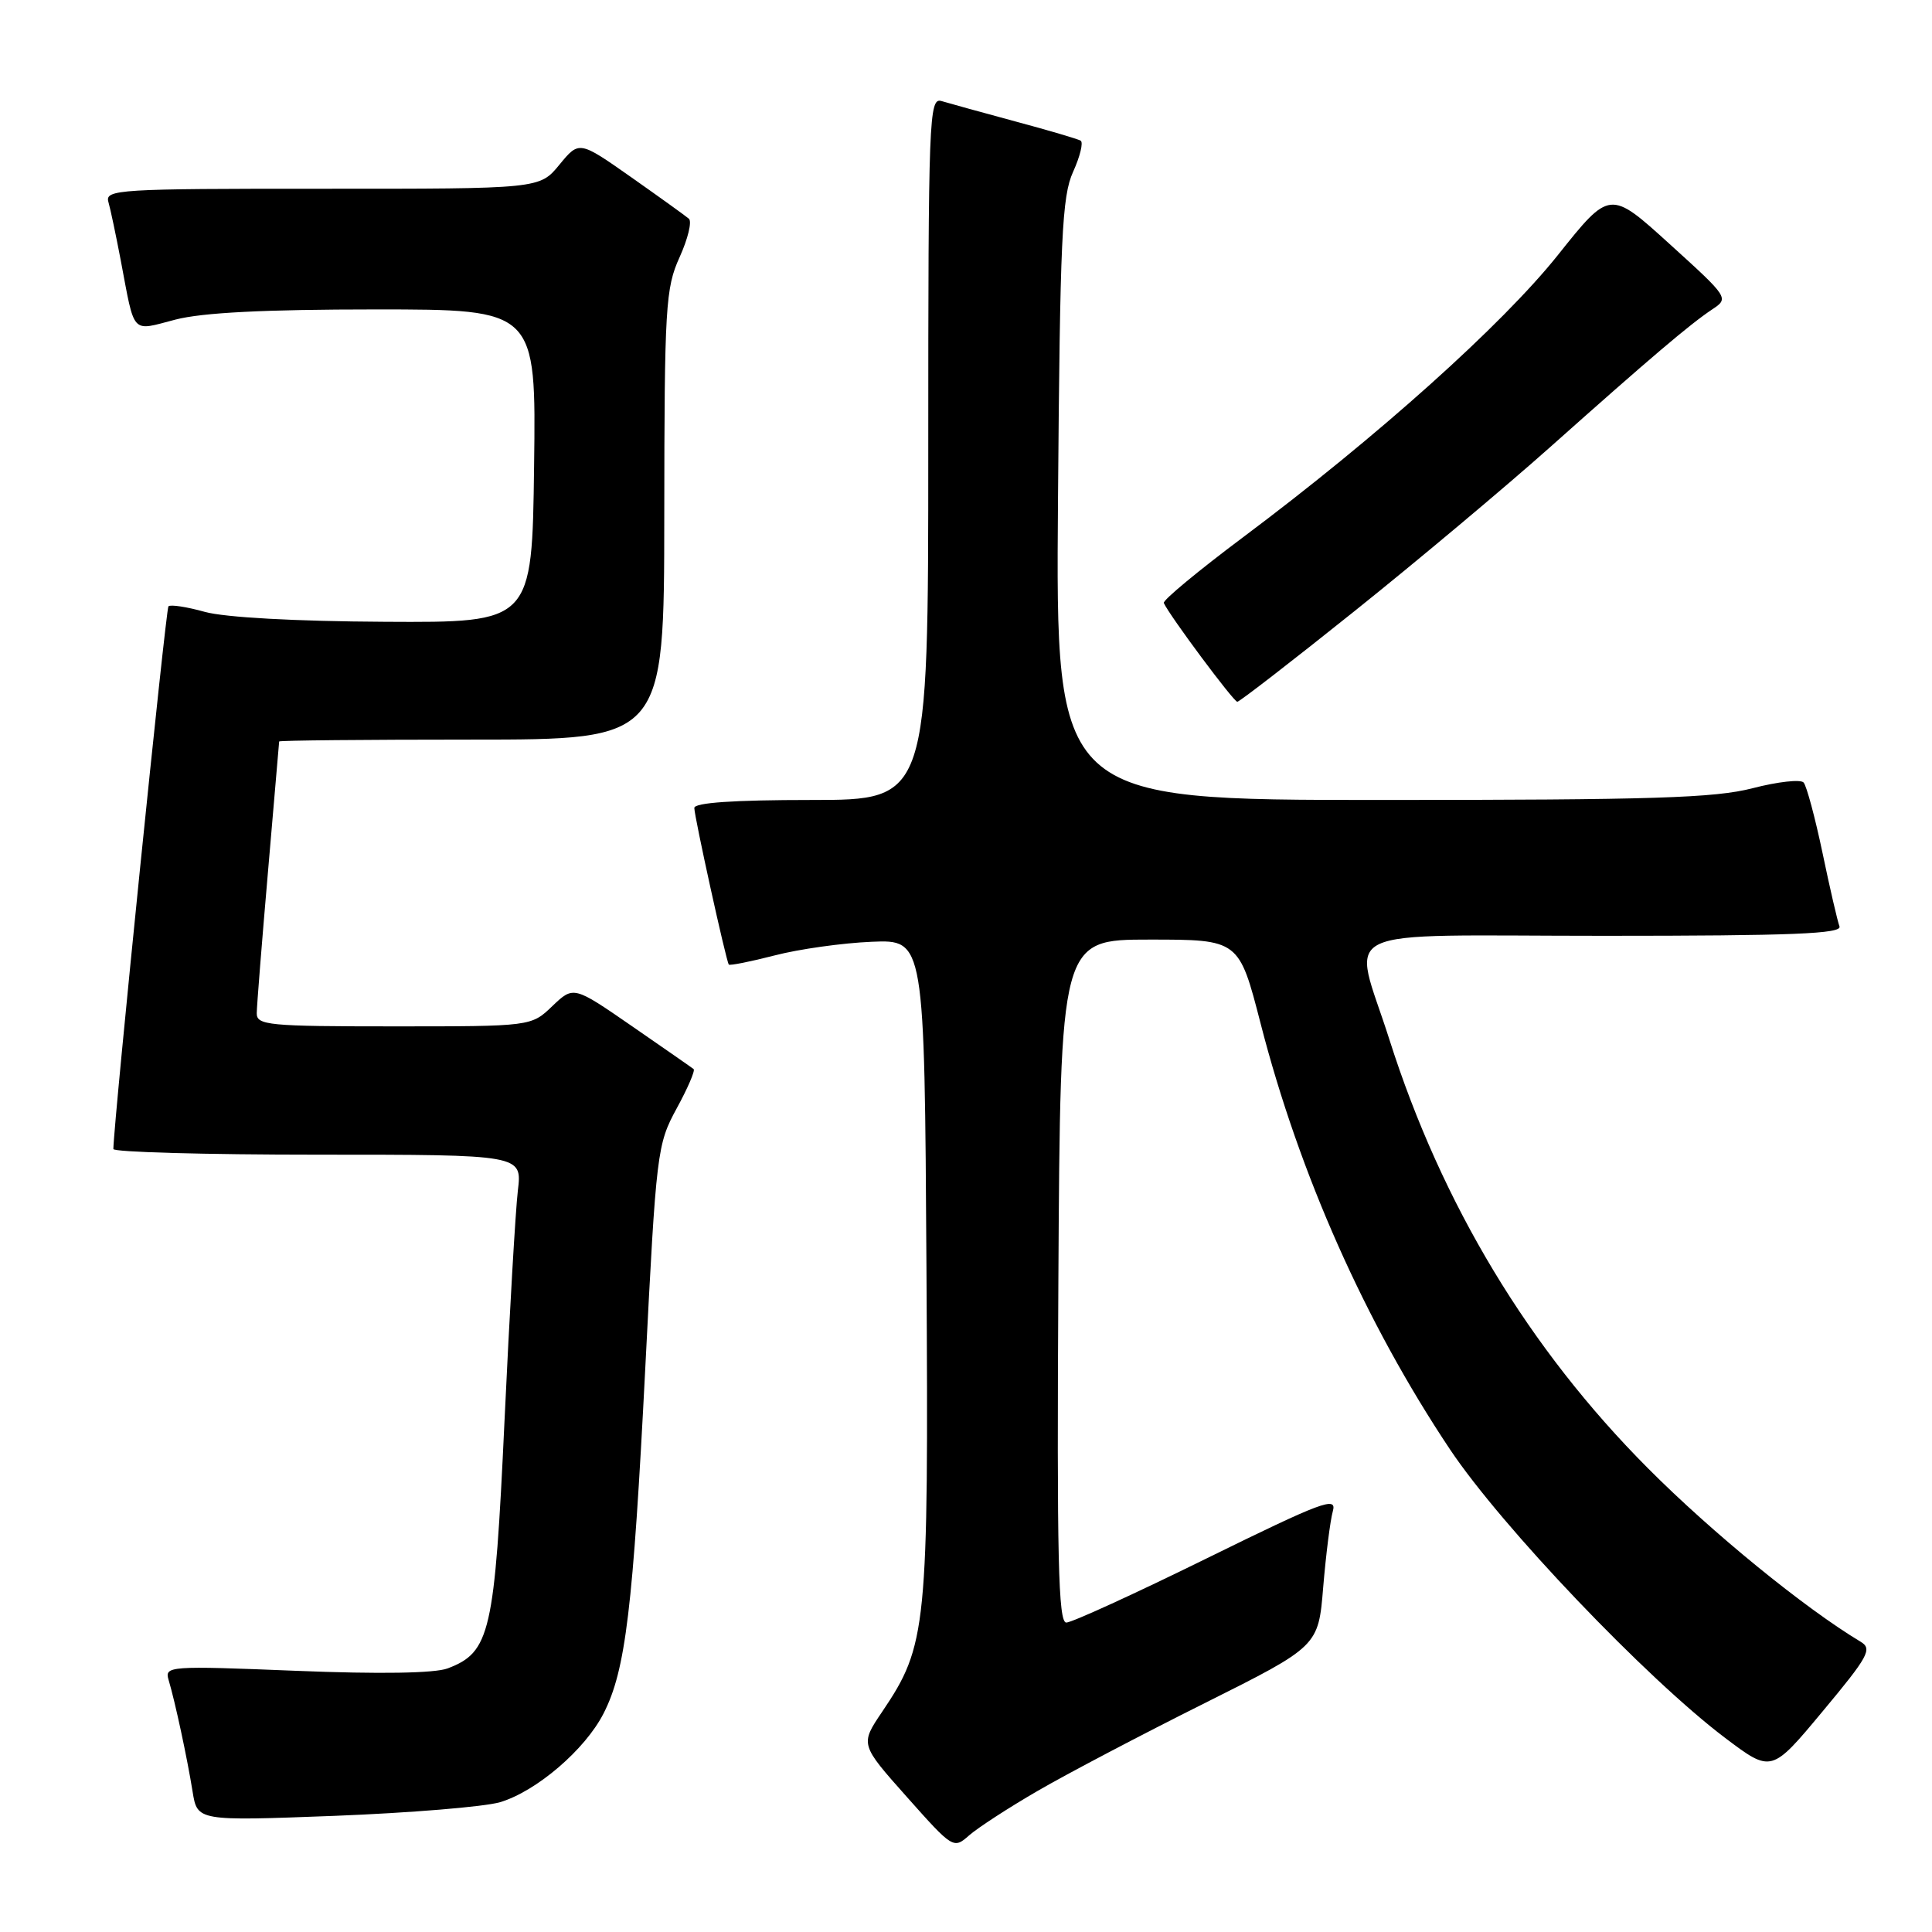 <?xml version="1.0" encoding="UTF-8" standalone="no"?>
<!DOCTYPE svg PUBLIC "-//W3C//DTD SVG 1.1//EN" "http://www.w3.org/Graphics/SVG/1.1/DTD/svg11.dtd" >
<svg xmlns="http://www.w3.org/2000/svg" xmlns:xlink="http://www.w3.org/1999/xlink" version="1.1" viewBox="0 0 256 256">
 <g >
 <path fill="currentColor"
d=" M 137.50 237.30 C 141.35 235.06 151.29 229.84 159.60 225.69 C 174.69 218.14 174.69 218.14 175.33 210.32 C 175.69 206.02 176.26 201.48 176.61 200.23 C 177.17 198.23 175.20 198.97 159.92 206.48 C 150.39 211.17 142.01 215.00 141.29 215.00 C 140.23 215.00 140.03 206.52 140.24 169.75 C 140.50 124.50 140.50 124.50 152.33 124.50 C 164.17 124.50 164.17 124.50 167.04 135.63 C 172.17 155.59 180.94 175.29 192.13 192.05 C 198.97 202.29 218.17 222.42 228.61 230.30 C 234.73 234.91 234.73 234.91 241.52 226.75 C 247.57 219.50 248.12 218.49 246.56 217.55 C 239.11 213.08 226.86 203.09 218.35 194.54 C 202.59 178.72 191.05 159.58 184.10 137.74 C 179.22 122.37 175.83 124.00 212.61 124.00 C 237.48 124.00 244.11 123.73 243.74 122.75 C 243.48 122.06 242.46 117.67 241.49 113.00 C 240.51 108.33 239.38 104.13 238.99 103.69 C 238.60 103.24 235.56 103.58 232.24 104.44 C 227.23 105.74 218.95 106.00 183.04 106.00 C 139.88 106.00 139.88 106.00 140.19 66.25 C 140.46 31.51 140.71 26.03 142.19 22.77 C 143.12 20.72 143.57 18.86 143.19 18.64 C 142.81 18.41 138.90 17.26 134.50 16.08 C 130.10 14.89 125.71 13.68 124.75 13.39 C 123.10 12.90 123.00 15.55 123.00 59.43 C 123.00 106.00 123.00 106.00 107.50 106.00 C 97.23 106.00 92.00 106.36 92.00 107.06 C 92.00 108.19 96.20 127.29 96.57 127.81 C 96.68 127.97 99.42 127.43 102.64 126.60 C 105.86 125.76 111.65 124.95 115.50 124.79 C 122.50 124.50 122.50 124.50 122.76 167.96 C 123.05 215.84 122.83 218.01 116.89 226.82 C 113.97 231.14 113.97 231.14 120.15 238.09 C 126.26 244.96 126.35 245.02 128.41 243.20 C 129.56 242.19 133.65 239.53 137.50 237.30 Z  M 66.26 238.80 C 71.08 237.36 77.54 231.83 79.98 227.03 C 82.90 221.32 83.88 213.15 85.51 181.14 C 86.96 152.59 87.07 151.64 89.66 146.88 C 91.13 144.19 92.14 141.84 91.91 141.66 C 91.69 141.48 88.01 138.92 83.75 135.98 C 76.00 130.63 76.00 130.63 73.19 133.31 C 70.39 136.00 70.39 136.00 52.20 136.00 C 35.53 136.00 34.00 135.85 34.02 134.25 C 34.03 133.29 34.70 124.85 35.51 115.50 C 36.31 106.15 36.98 98.39 36.99 98.25 C 36.99 98.11 48.48 98.00 62.50 98.00 C 88.00 98.00 88.00 98.00 88.02 68.25 C 88.04 40.63 88.19 38.18 90.05 34.08 C 91.15 31.65 91.71 29.35 91.28 28.98 C 90.85 28.61 87.40 26.13 83.62 23.47 C 76.74 18.64 76.74 18.64 74.12 21.83 C 71.50 25.02 71.50 25.02 42.68 25.01 C 15.71 25.00 13.90 25.11 14.36 26.75 C 14.64 27.71 15.37 31.20 16.00 34.50 C 17.90 44.52 17.31 43.89 23.24 42.35 C 26.81 41.42 35.10 41.00 49.74 41.00 C 71.04 41.00 71.04 41.00 70.77 61.75 C 70.50 82.50 70.50 82.50 51.00 82.39 C 39.14 82.33 29.80 81.81 27.15 81.08 C 24.76 80.41 22.59 80.08 22.32 80.34 C 21.97 80.70 15.10 148.30 15.02 152.25 C 15.01 152.66 27.19 153.00 42.09 153.00 C 69.19 153.00 69.19 153.00 68.62 157.75 C 68.31 160.36 67.51 174.10 66.85 188.27 C 65.54 216.37 64.96 218.93 59.32 221.07 C 57.60 221.72 50.36 221.84 39.20 221.39 C 22.36 220.71 21.79 220.76 22.34 222.60 C 23.19 225.43 24.81 232.97 25.52 237.40 C 26.15 241.30 26.15 241.30 44.32 240.61 C 54.32 240.22 64.19 239.41 66.26 238.80 Z  M 179.50 80.96 C 187.75 74.36 199.41 64.58 205.42 59.23 C 218.72 47.38 223.91 42.97 226.87 41.00 C 229.12 39.51 229.08 39.45 221.23 32.33 C 213.32 25.15 213.32 25.15 206.41 33.82 C 199.04 43.05 182.50 57.88 164.71 71.19 C 158.78 75.63 154.05 79.55 154.21 79.90 C 154.99 81.61 163.47 93.00 163.95 92.99 C 164.25 92.98 171.25 87.57 179.50 80.96 Z "/>
</g>
</svg>